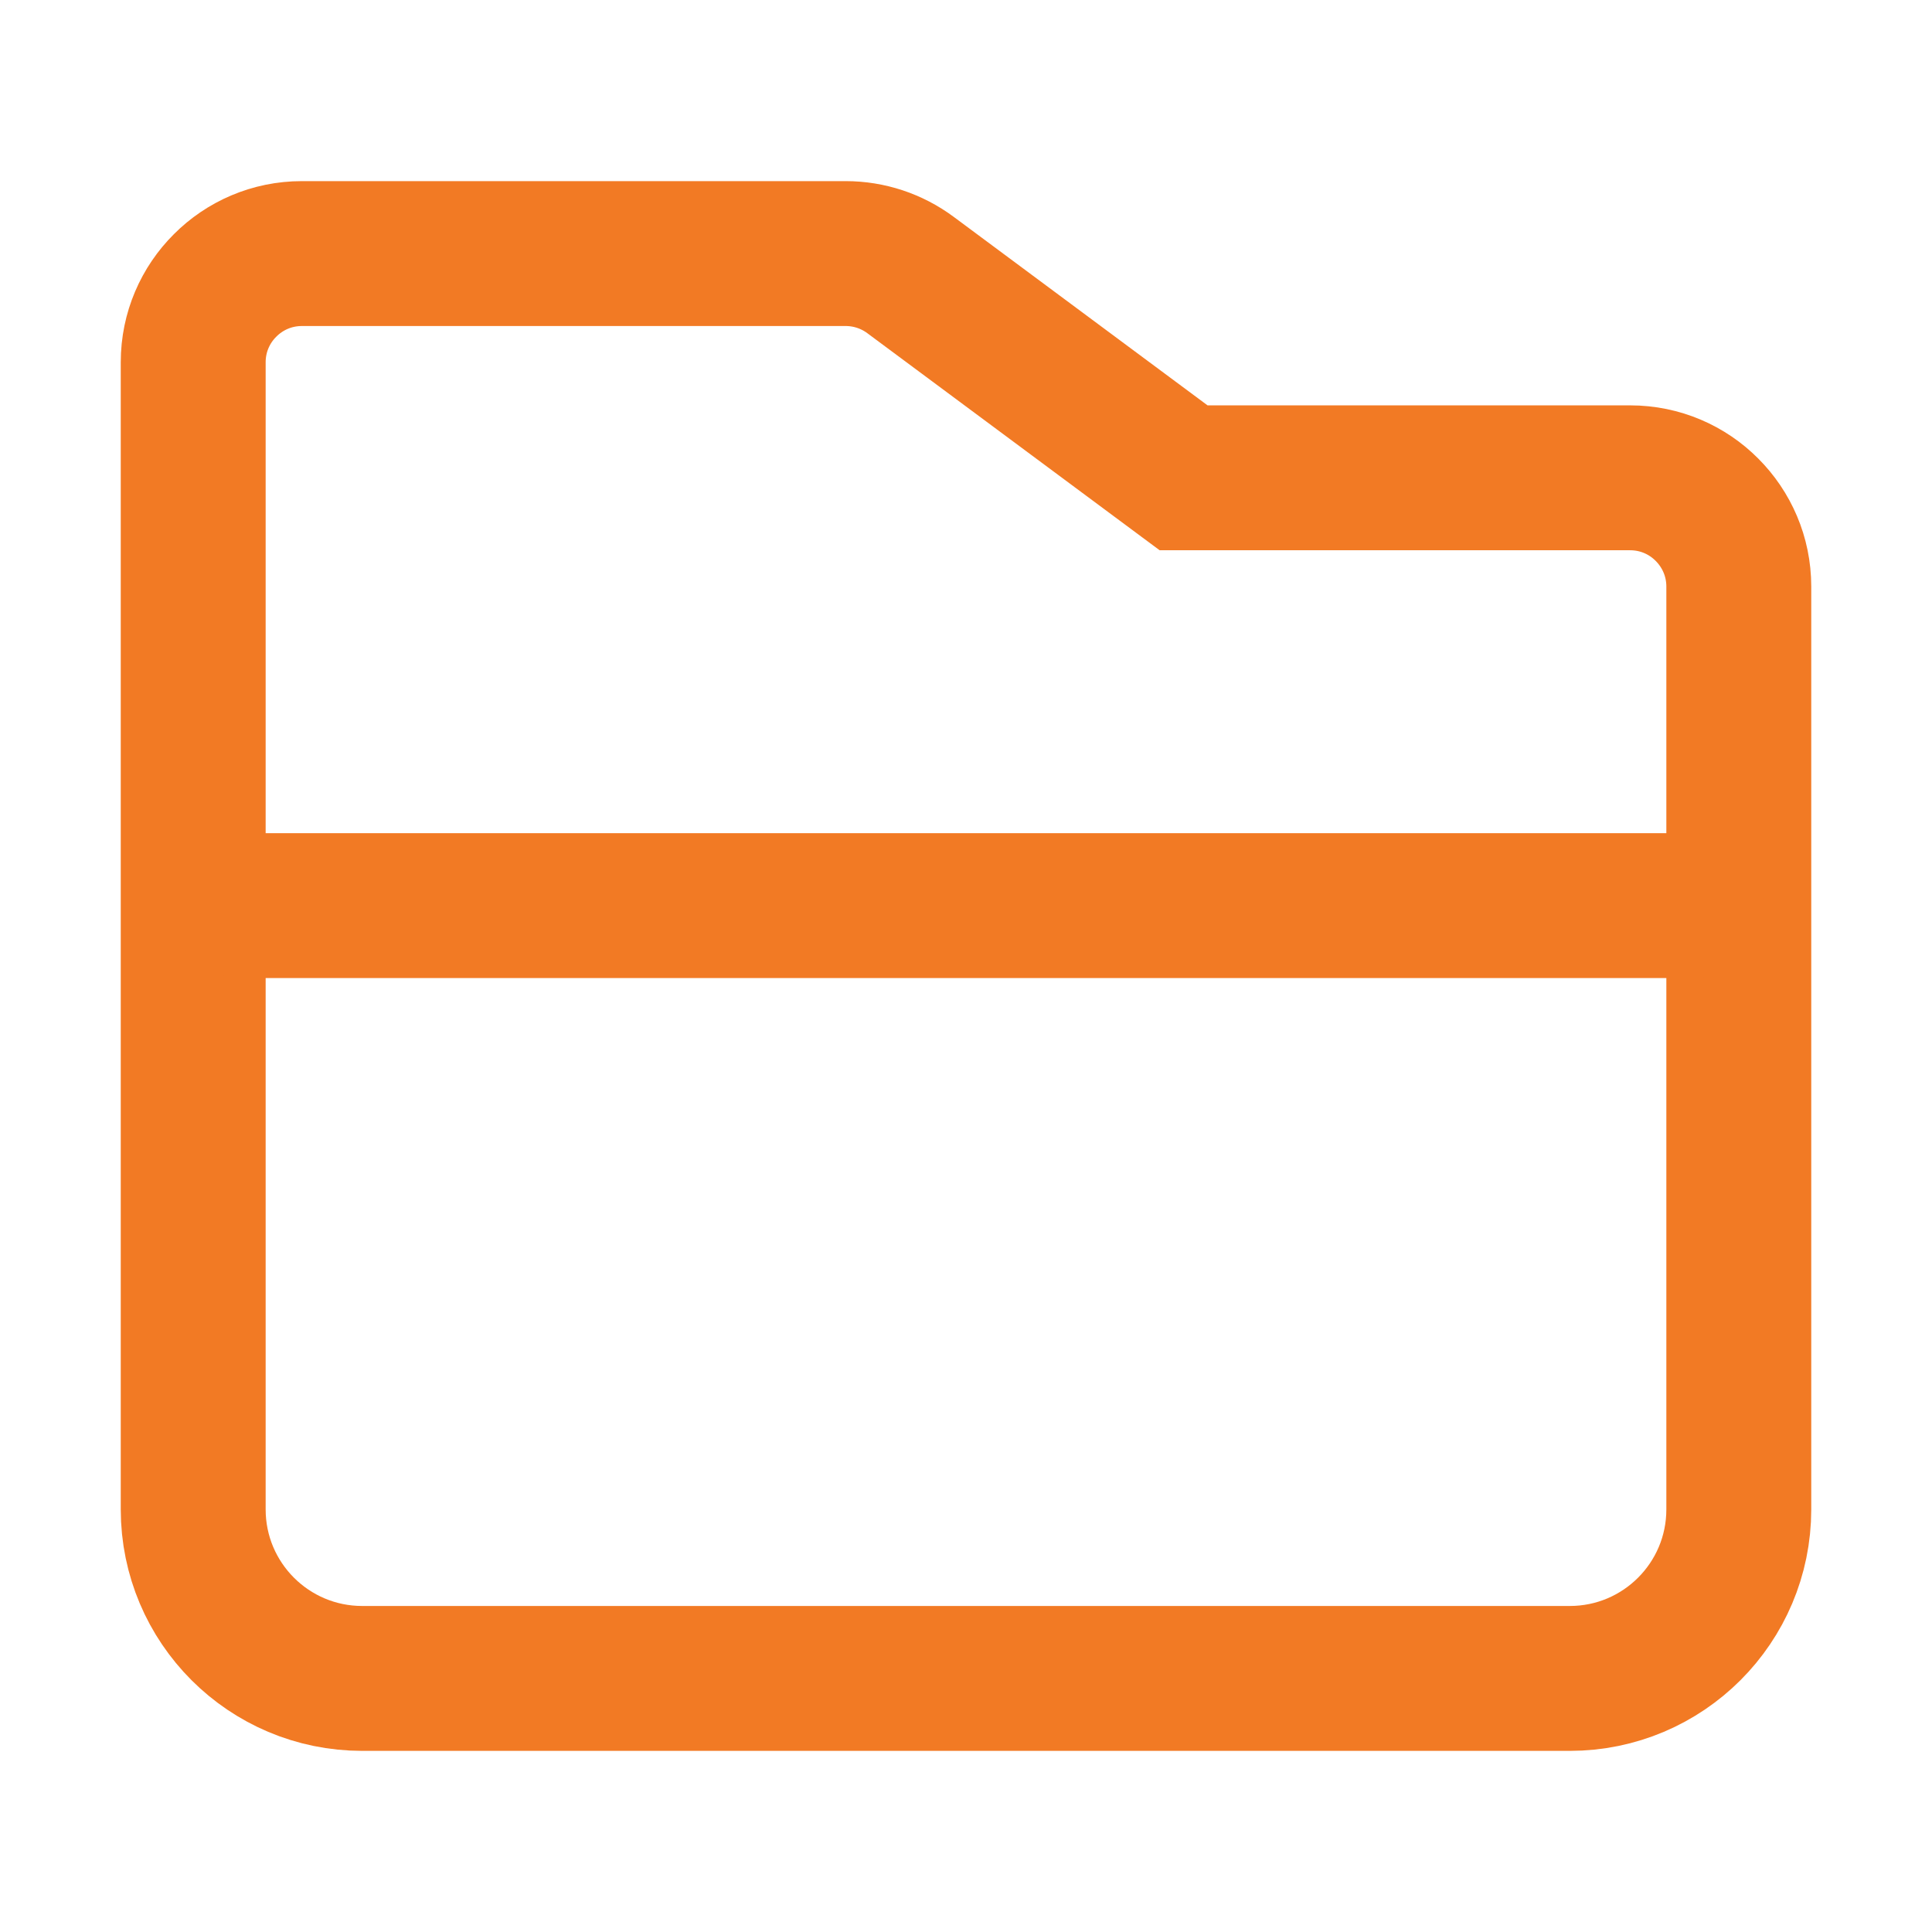 <?xml version="1.0" encoding="UTF-8"?>
<svg width="16px" height="16px" viewBox="0 0 16 16" version="1.1" xmlns="http://www.w3.org/2000/svg" xmlns:xlink="http://www.w3.org/1999/xlink">
    <g stroke="none" stroke-width="1" fill="none" fill-rule="evenodd">
        <g transform="translate(1, 1.5)" stroke="#F27A24" stroke-width="1.2">
            <path d="M6.004,0.6 C6.197,0.6 6.385,0.662 6.541,0.778 L6.541,0.778 L8.802,2.457 L12.5,2.457 C12.749,2.457 12.974,2.558 13.136,2.721 C13.299,2.884 13.4,3.109 13.4,3.357 L13.4,3.357 L13.4,11 C13.4,11.387 13.243,11.737 12.99,11.99 C12.737,12.243 12.387,12.4 12,12.4 L12,12.4 L2,12.4 C1.613,12.4 1.263,12.243 1.01,11.99 C0.757,11.737 0.6,11.387 0.6,11 L0.6,11 L0.6,1.5 C0.6,1.251 0.701,1.026 0.864,0.864 C1.026,0.701 1.251,0.6 1.5,0.6 L1.5,0.6 Z"></path>
            <line x1="1.005" y1="6" x2="13.005" y2="6" stroke-linecap="round"></line>
        </g>
    </g>
</svg>